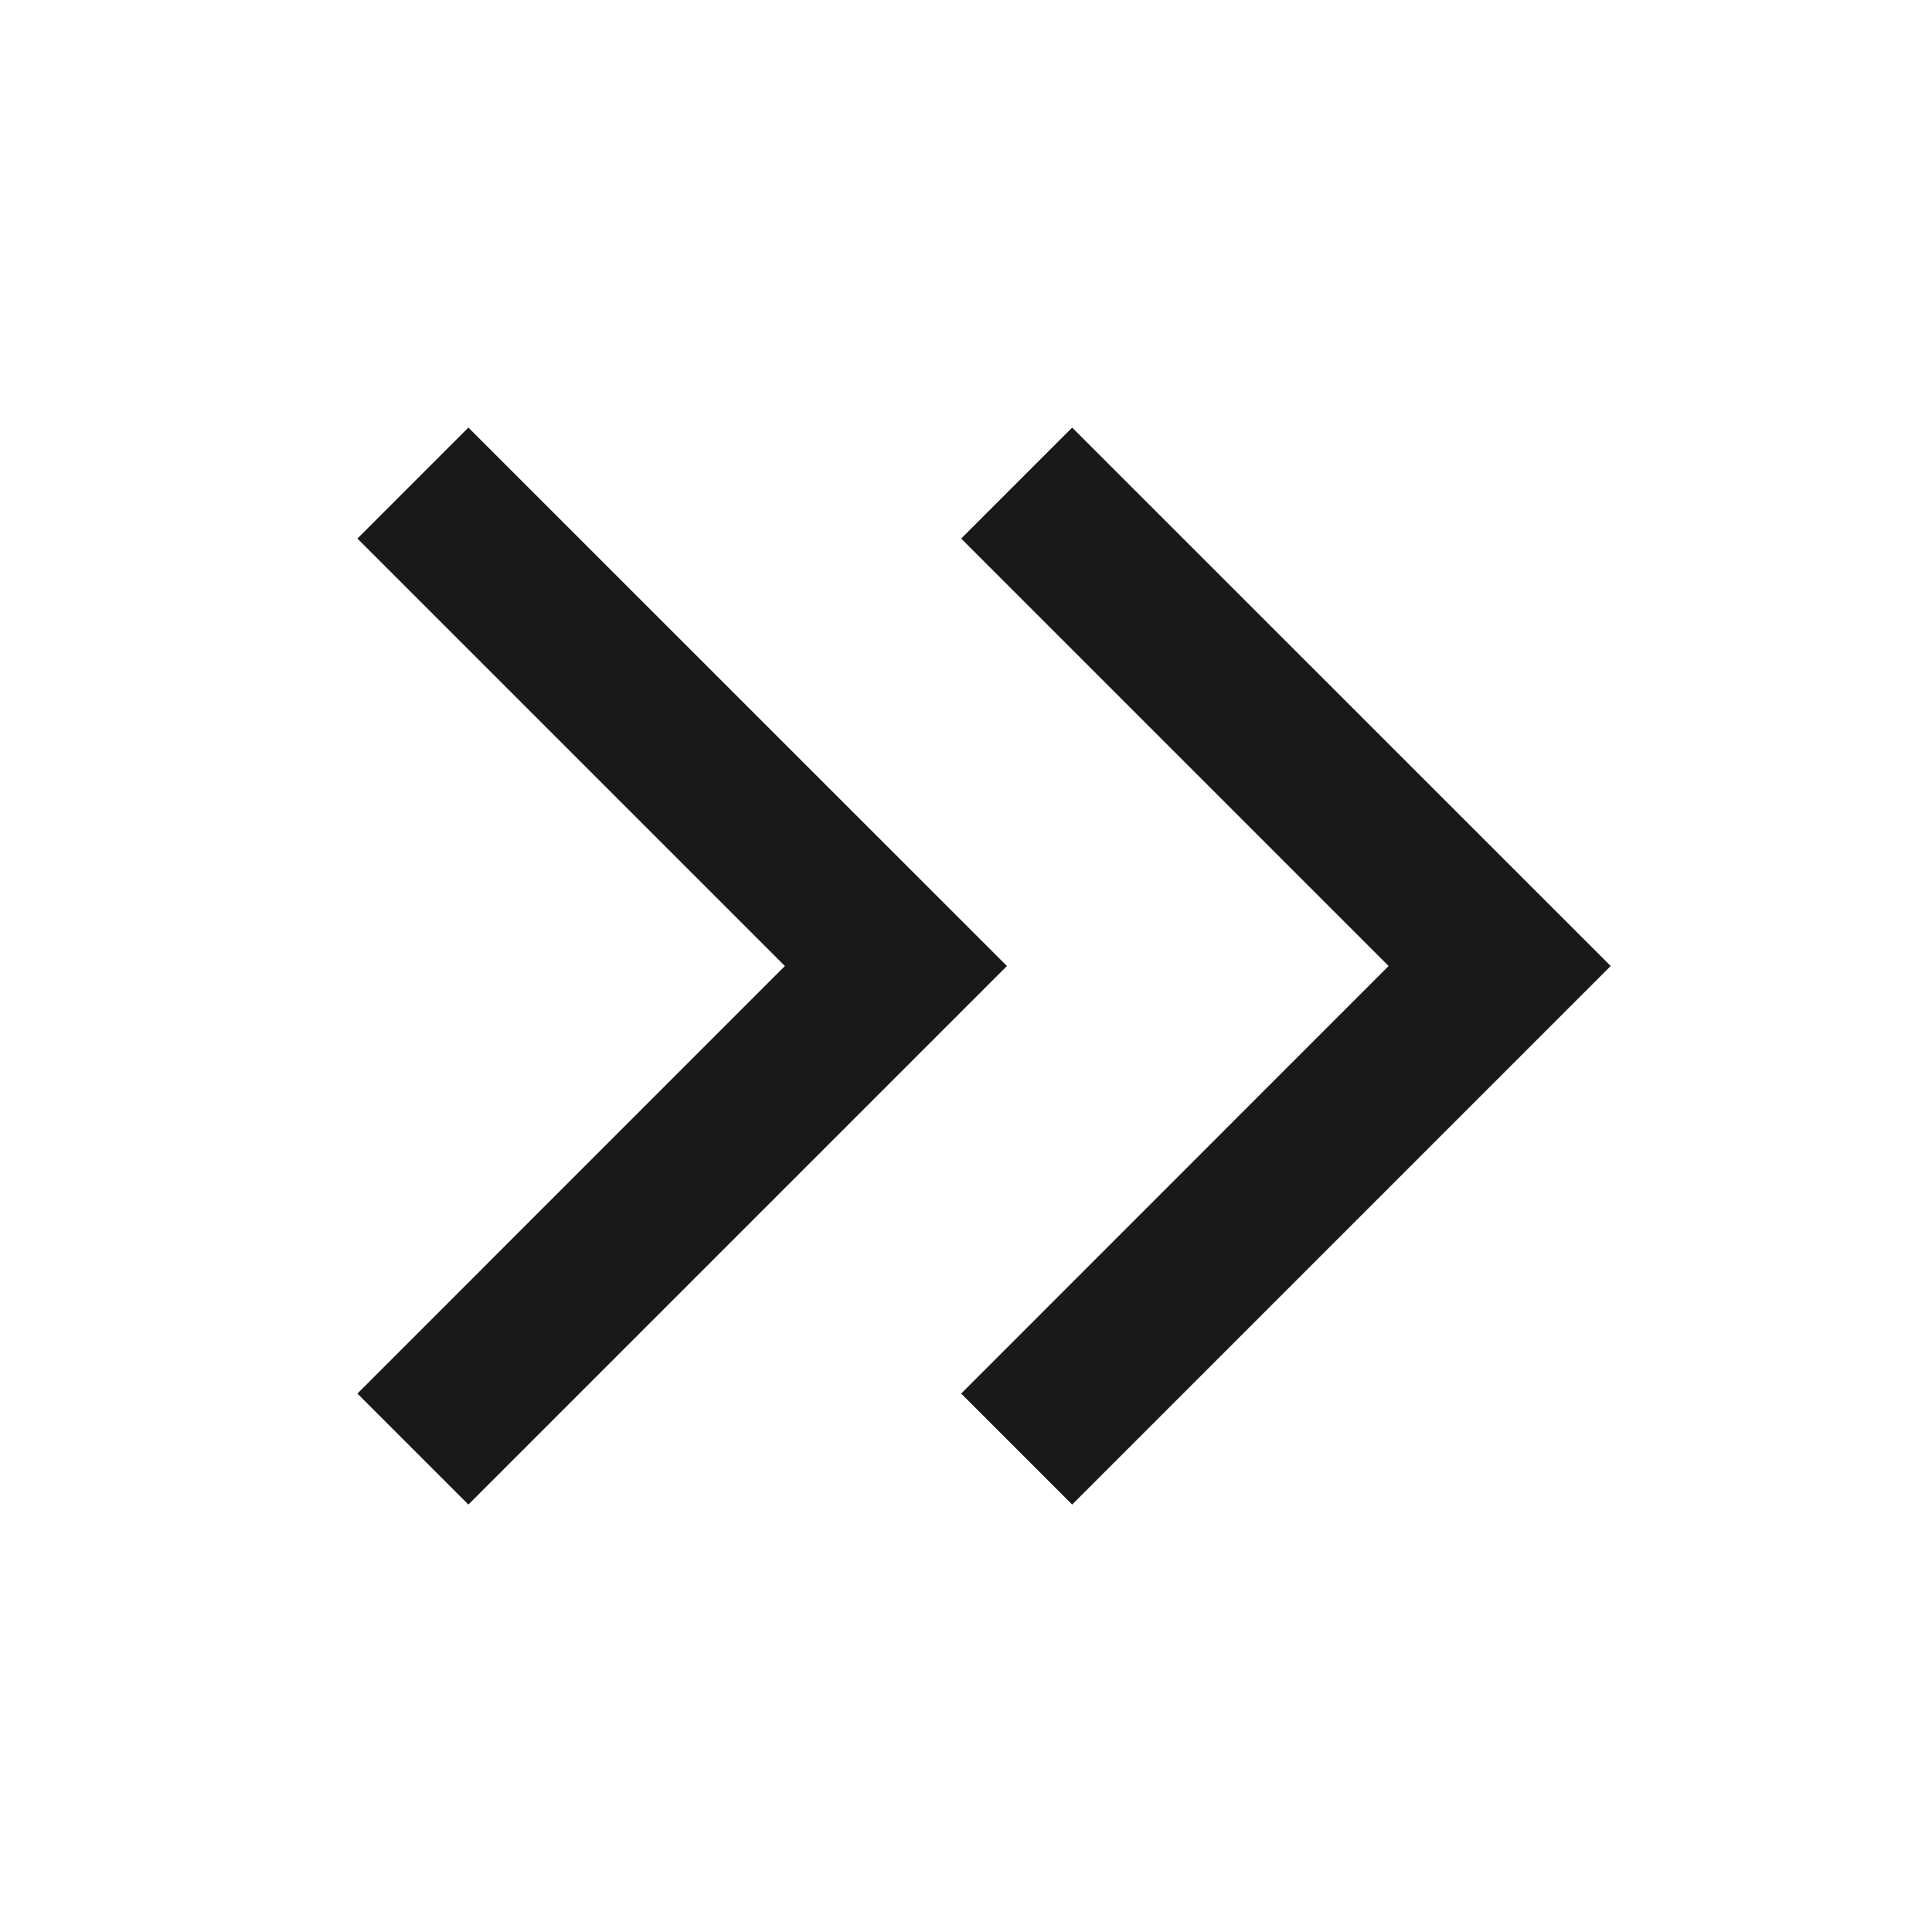 <svg width="16" height="16" viewBox="0 0 16 16" fill="none" xmlns="http://www.w3.org/2000/svg">
<path d="M2.96 11.541L3.879 12.46L8.339 8L3.879 3.541L2.96 4.46L6.5 8L2.96 11.541ZM7.96 11.541L8.879 12.46L13.339 8L8.879 3.541L7.96 4.46L11.5 8L7.96 11.541Z" fill="black" fill-opacity="0.9"/>
</svg>
